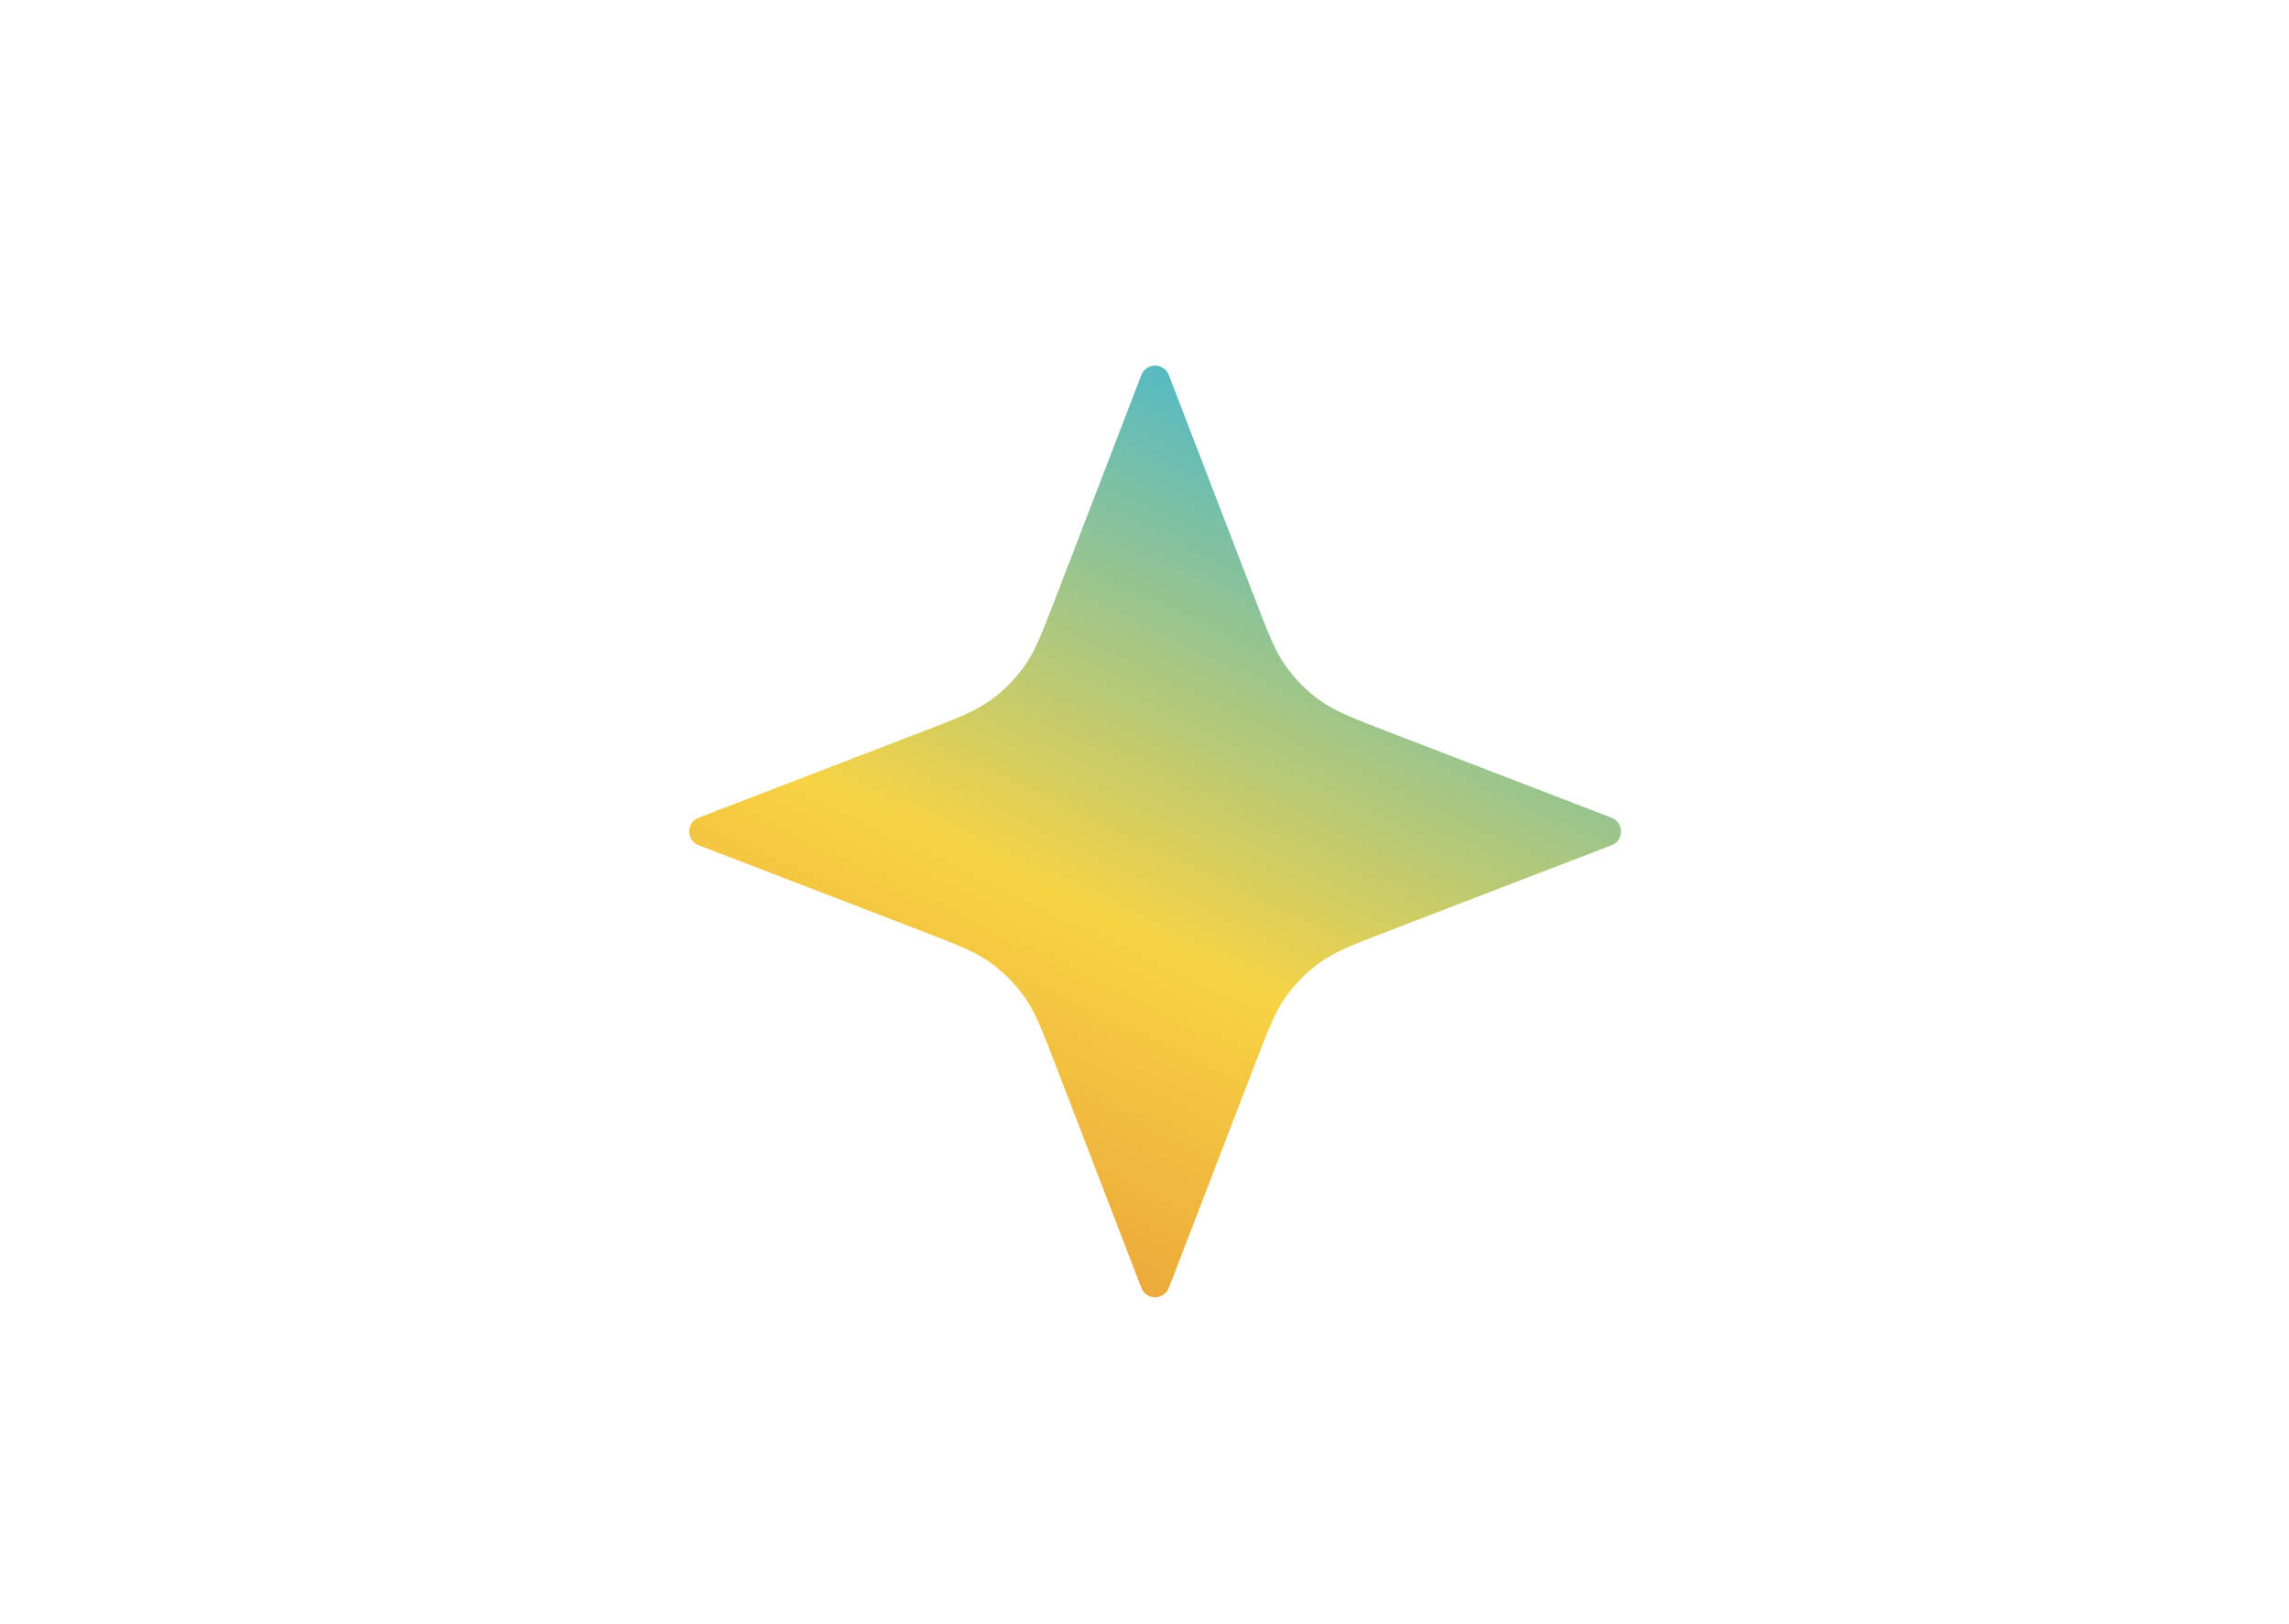 <svg width="31" height="22" viewBox="0 0 31 22" fill="none" xmlns="http://www.w3.org/2000/svg">
<g filter="url(#filter0_d_1_941)">
<path d="M15.457 3.081C15.523 2.91 15.764 2.91 15.83 3.081L16.985 6.083C17.173 6.572 17.267 6.817 17.413 7.022C17.543 7.204 17.702 7.364 17.884 7.493C18.09 7.639 18.334 7.733 18.823 7.921L21.825 9.076C21.996 9.142 21.996 9.384 21.825 9.449L18.823 10.604C18.334 10.792 18.09 10.886 17.884 11.032C17.702 11.162 17.543 11.321 17.413 11.503C17.267 11.709 17.173 11.953 16.985 12.442L15.83 15.444C15.764 15.615 15.523 15.615 15.457 15.444L14.302 12.442C14.114 11.953 14.02 11.709 13.874 11.503C13.745 11.321 13.585 11.162 13.403 11.032C13.197 10.886 12.953 10.792 12.464 10.604L9.462 9.449C9.291 9.384 9.291 9.142 9.462 9.076L12.464 7.921C12.953 7.733 13.197 7.639 13.403 7.493C13.585 7.364 13.745 7.204 13.874 7.022C14.02 6.817 14.114 6.572 14.302 6.083L15.457 3.081Z" fill="url(#paint0_linear_1_941)"/>
</g>
<defs>
<filter id="filter0_d_1_941" x="5.334" y="0.953" width="20.619" height="20.619" filterUnits="userSpaceOnUse" color-interpolation-filters="sRGB">
<feFlood flood-opacity="0" result="BackgroundImageFix"/>
<feColorMatrix in="SourceAlpha" type="matrix" values="0 0 0 0 0 0 0 0 0 0 0 0 0 0 0 0 0 0 127 0" result="hardAlpha"/>
<feOffset dy="2"/>
<feGaussianBlur stdDeviation="2"/>
<feComposite in2="hardAlpha" operator="out"/>
<feColorMatrix type="matrix" values="0 0 0 0 0 0 0 0 0 0 0 0 0 0 0 0 0 0 0.15 0"/>
<feBlend mode="normal" in2="BackgroundImageFix" result="effect1_dropShadow_1_941"/>
<feBlend mode="normal" in="SourceGraphic" in2="effect1_dropShadow_1_941" result="shape"/>
</filter>
<linearGradient id="paint0_linear_1_941" x1="15.643" y1="0.763" x2="7.713" y2="17.388" gradientUnits="userSpaceOnUse">
<stop offset="0.04" stop-color="#39B6D8"/>
<stop offset="0.49" stop-color="#F7D344"/>
<stop offset="0.95" stop-color="#E38330"/>
</linearGradient>
</defs>
</svg>
